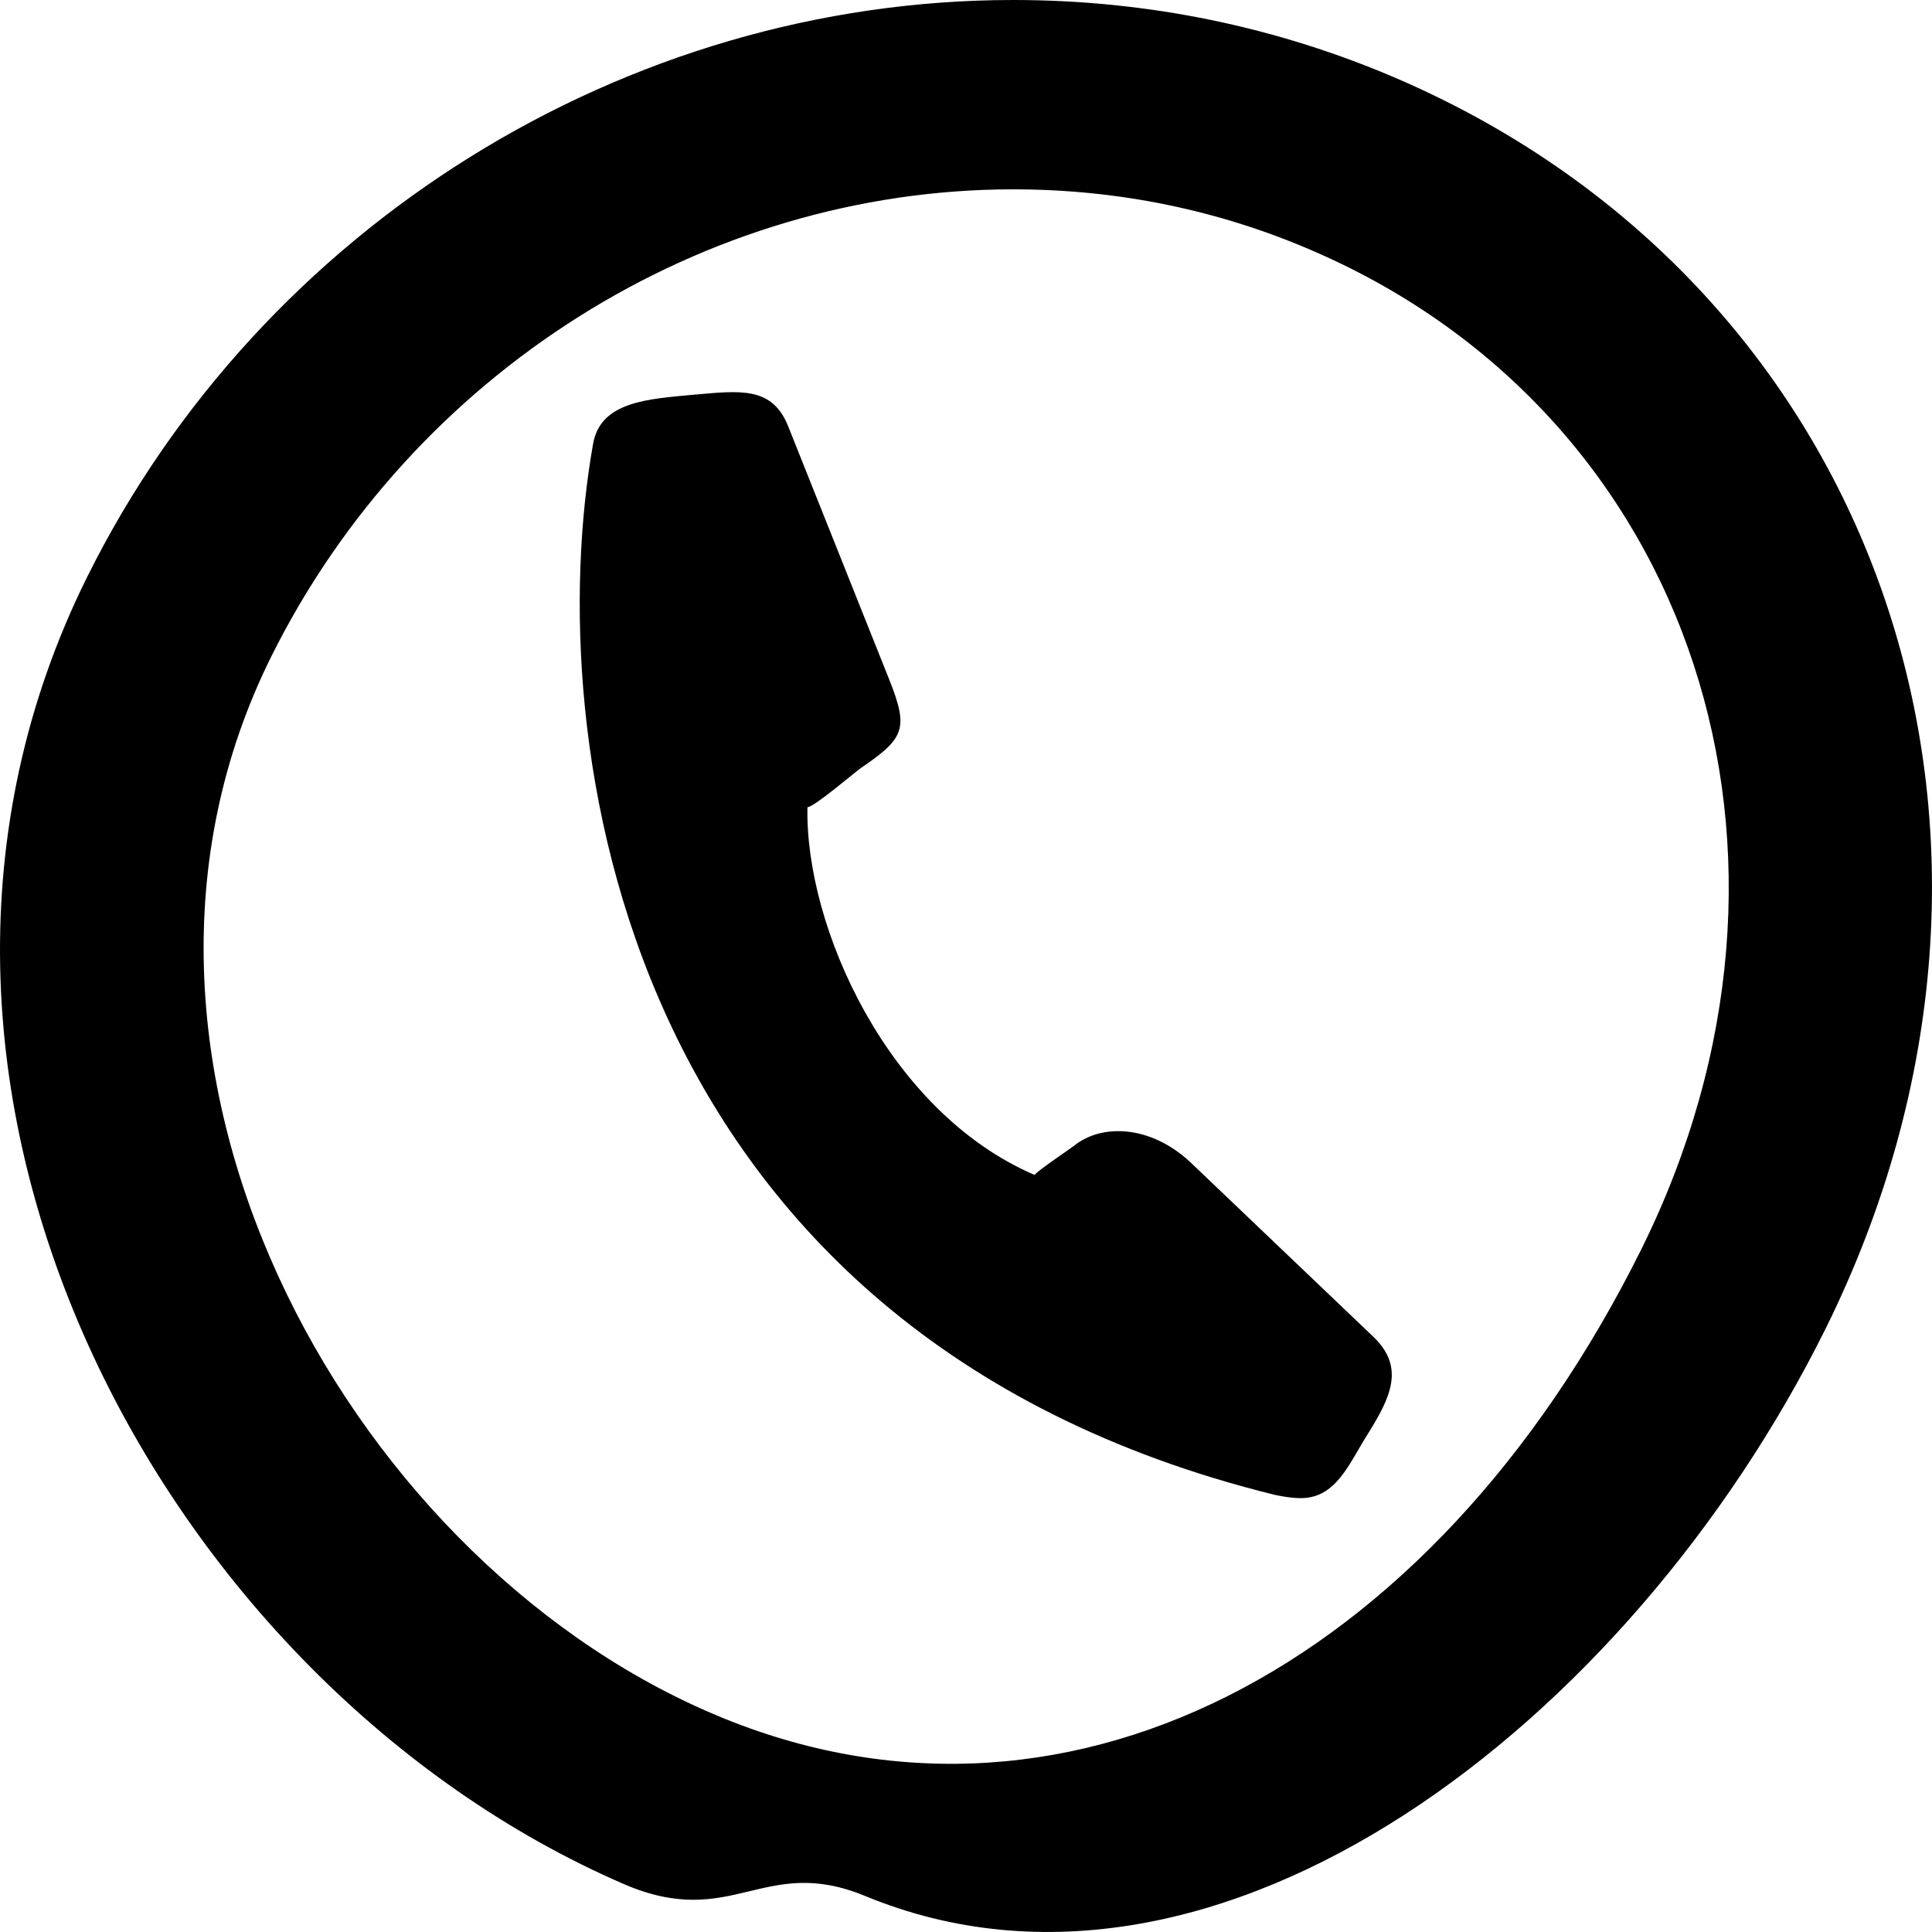 <svg width="14" height="14" viewBox="0 0 14 14" fill="none" xmlns="http://www.w3.org/2000/svg">
<path d="M10.137 0.575C9.257 0.194 8.316 0 7.342 0C4.53 0 1.893 1.642 0.631 4.182C-1.189 7.848 1.181 12.206 4.519 13.652C5.307 13.993 5.531 13.434 6.269 13.739C8.834 14.798 11.814 12.473 13.225 9.636C14.994 6.073 13.638 2.095 10.137 0.575ZM11.891 9.058C10.372 12.111 7.671 13.511 5.136 12.406C2.485 11.257 0.519 7.667 1.965 4.759C2.988 2.702 5.097 1.372 7.342 1.372C8.101 1.372 8.834 1.522 9.519 1.82C12.273 3.014 13.315 6.193 11.891 9.058Z" fill="#"/>
<path d="M8.627 8.423C8.34 8.154 7.987 8.14 7.785 8.301C7.748 8.33 7.522 8.48 7.497 8.514C6.437 8.059 5.834 6.72 5.851 5.85C5.906 5.843 6.191 5.599 6.236 5.567C6.551 5.352 6.587 5.285 6.446 4.93L5.711 3.088C5.595 2.798 5.362 2.831 5.029 2.86C4.699 2.891 4.352 2.908 4.298 3.215C3.92 5.333 4.465 9.653 9.236 10.832C9.299 10.845 9.361 10.856 9.426 10.856C9.683 10.856 9.775 10.607 9.911 10.392C10.078 10.125 10.183 9.907 9.951 9.686L8.627 8.423Z" fill="#"/>
</svg>
